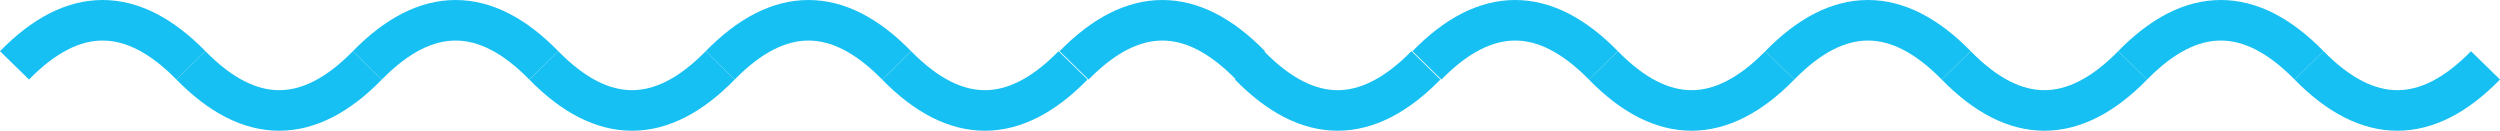 <svg xmlns="http://www.w3.org/2000/svg" viewBox="0 0 678.153 35.46">
  <defs>
    <style>
      .cls-1 {
        fill: none;
        stroke: #17c0f2;
        stroke-miterlimit: 10;
        stroke-width: 11px;
      }
    </style>
  </defs>
  <g id="Group_48" data-name="Group 48" transform="translate(-80.066 -494.5)">
    <g id="Group_7" data-name="Group 7" transform="translate(82.7 497.975)">
      <g id="Group_2" data-name="Group 2" transform="translate(1.3 2.025)">
        <path id="Path_138" data-name="Path 138" class="cls-1" d="M49.157,14.255q-23.979-24.46-47.857,0" transform="translate(-1.3 -2.025)"/>
        <path id="Path_139" data-name="Path 139" class="cls-1" d="M143.157,21q-23.9,24.46-47.857,0" transform="translate(-47.443 -8.77)"/>
      </g>
      <g id="Group_3" data-name="Group 3" transform="translate(97.014 2.025)">
        <path id="Path_140" data-name="Path 140" class="cls-1" d="M237.157,14.255q-23.9-24.46-47.857,0" transform="translate(-189.3 -2.025)"/>
        <path id="Path_141" data-name="Path 141" class="cls-1" d="M331.157,21q-23.9,24.46-47.857,0" transform="translate(-235.443 -8.77)"/>
      </g>
      <g id="Group_4" data-name="Group 4" transform="translate(192.729 2.025)">
        <path id="Path_142" data-name="Path 142" class="cls-1" d="M425.157,14.255q-23.9-24.46-47.857,0" transform="translate(-377.3 -2.025)"/>
        <path id="Path_143" data-name="Path 143" class="cls-1" d="M519.157,21q-23.9,24.46-47.857,0" transform="translate(-423.443 -8.77)"/>
      </g>
      <g id="Group_8" data-name="Group 8" transform="translate(288.729 2.025)">
        <path id="Path_142-2" data-name="Path 142" class="cls-1" d="M425.157,14.255q-23.9-24.46-47.857,0" transform="translate(-377.3 -2.025)"/>
      </g>
    </g>
    <g id="Group_47" data-name="Group 47" transform="translate(755.586 526.485) rotate(180)">
      <g id="Group_2-2" data-name="Group 2" transform="translate(1.3 2.025)">
        <path id="Path_138-2" data-name="Path 138" class="cls-1" d="M49.157,14.255q-23.979-24.46-47.857,0" transform="translate(-1.3 -2.025)"/>
        <path id="Path_139-2" data-name="Path 139" class="cls-1" d="M143.157,21q-23.9,24.46-47.857,0" transform="translate(-47.443 -8.77)"/>
      </g>
      <g id="Group_3-2" data-name="Group 3" transform="translate(97.014 2.025)">
        <path id="Path_140-2" data-name="Path 140" class="cls-1" d="M237.157,14.255q-23.9-24.46-47.857,0" transform="translate(-189.3 -2.025)"/>
        <path id="Path_141-2" data-name="Path 141" class="cls-1" d="M331.157,21q-23.9,24.46-47.857,0" transform="translate(-235.443 -8.77)"/>
      </g>
      <g id="Group_4-2" data-name="Group 4" transform="translate(192.729 2.025)">
        <path id="Path_142-3" data-name="Path 142" class="cls-1" d="M425.157,14.255q-23.9-24.46-47.857,0" transform="translate(-377.3 -2.025)"/>
        <path id="Path_143-2" data-name="Path 143" class="cls-1" d="M519.157,21q-23.9,24.46-47.857,0" transform="translate(-423.443 -8.77)"/>
      </g>
      <g id="Group_8-2" data-name="Group 8" transform="translate(288.729 2.025)">
        <path id="Path_142-4" data-name="Path 142" class="cls-1" d="M425.157,14.255q-23.9-24.46-47.857,0" transform="translate(-377.3 -2.025)"/>
      </g>
    </g>
  </g>
</svg>
